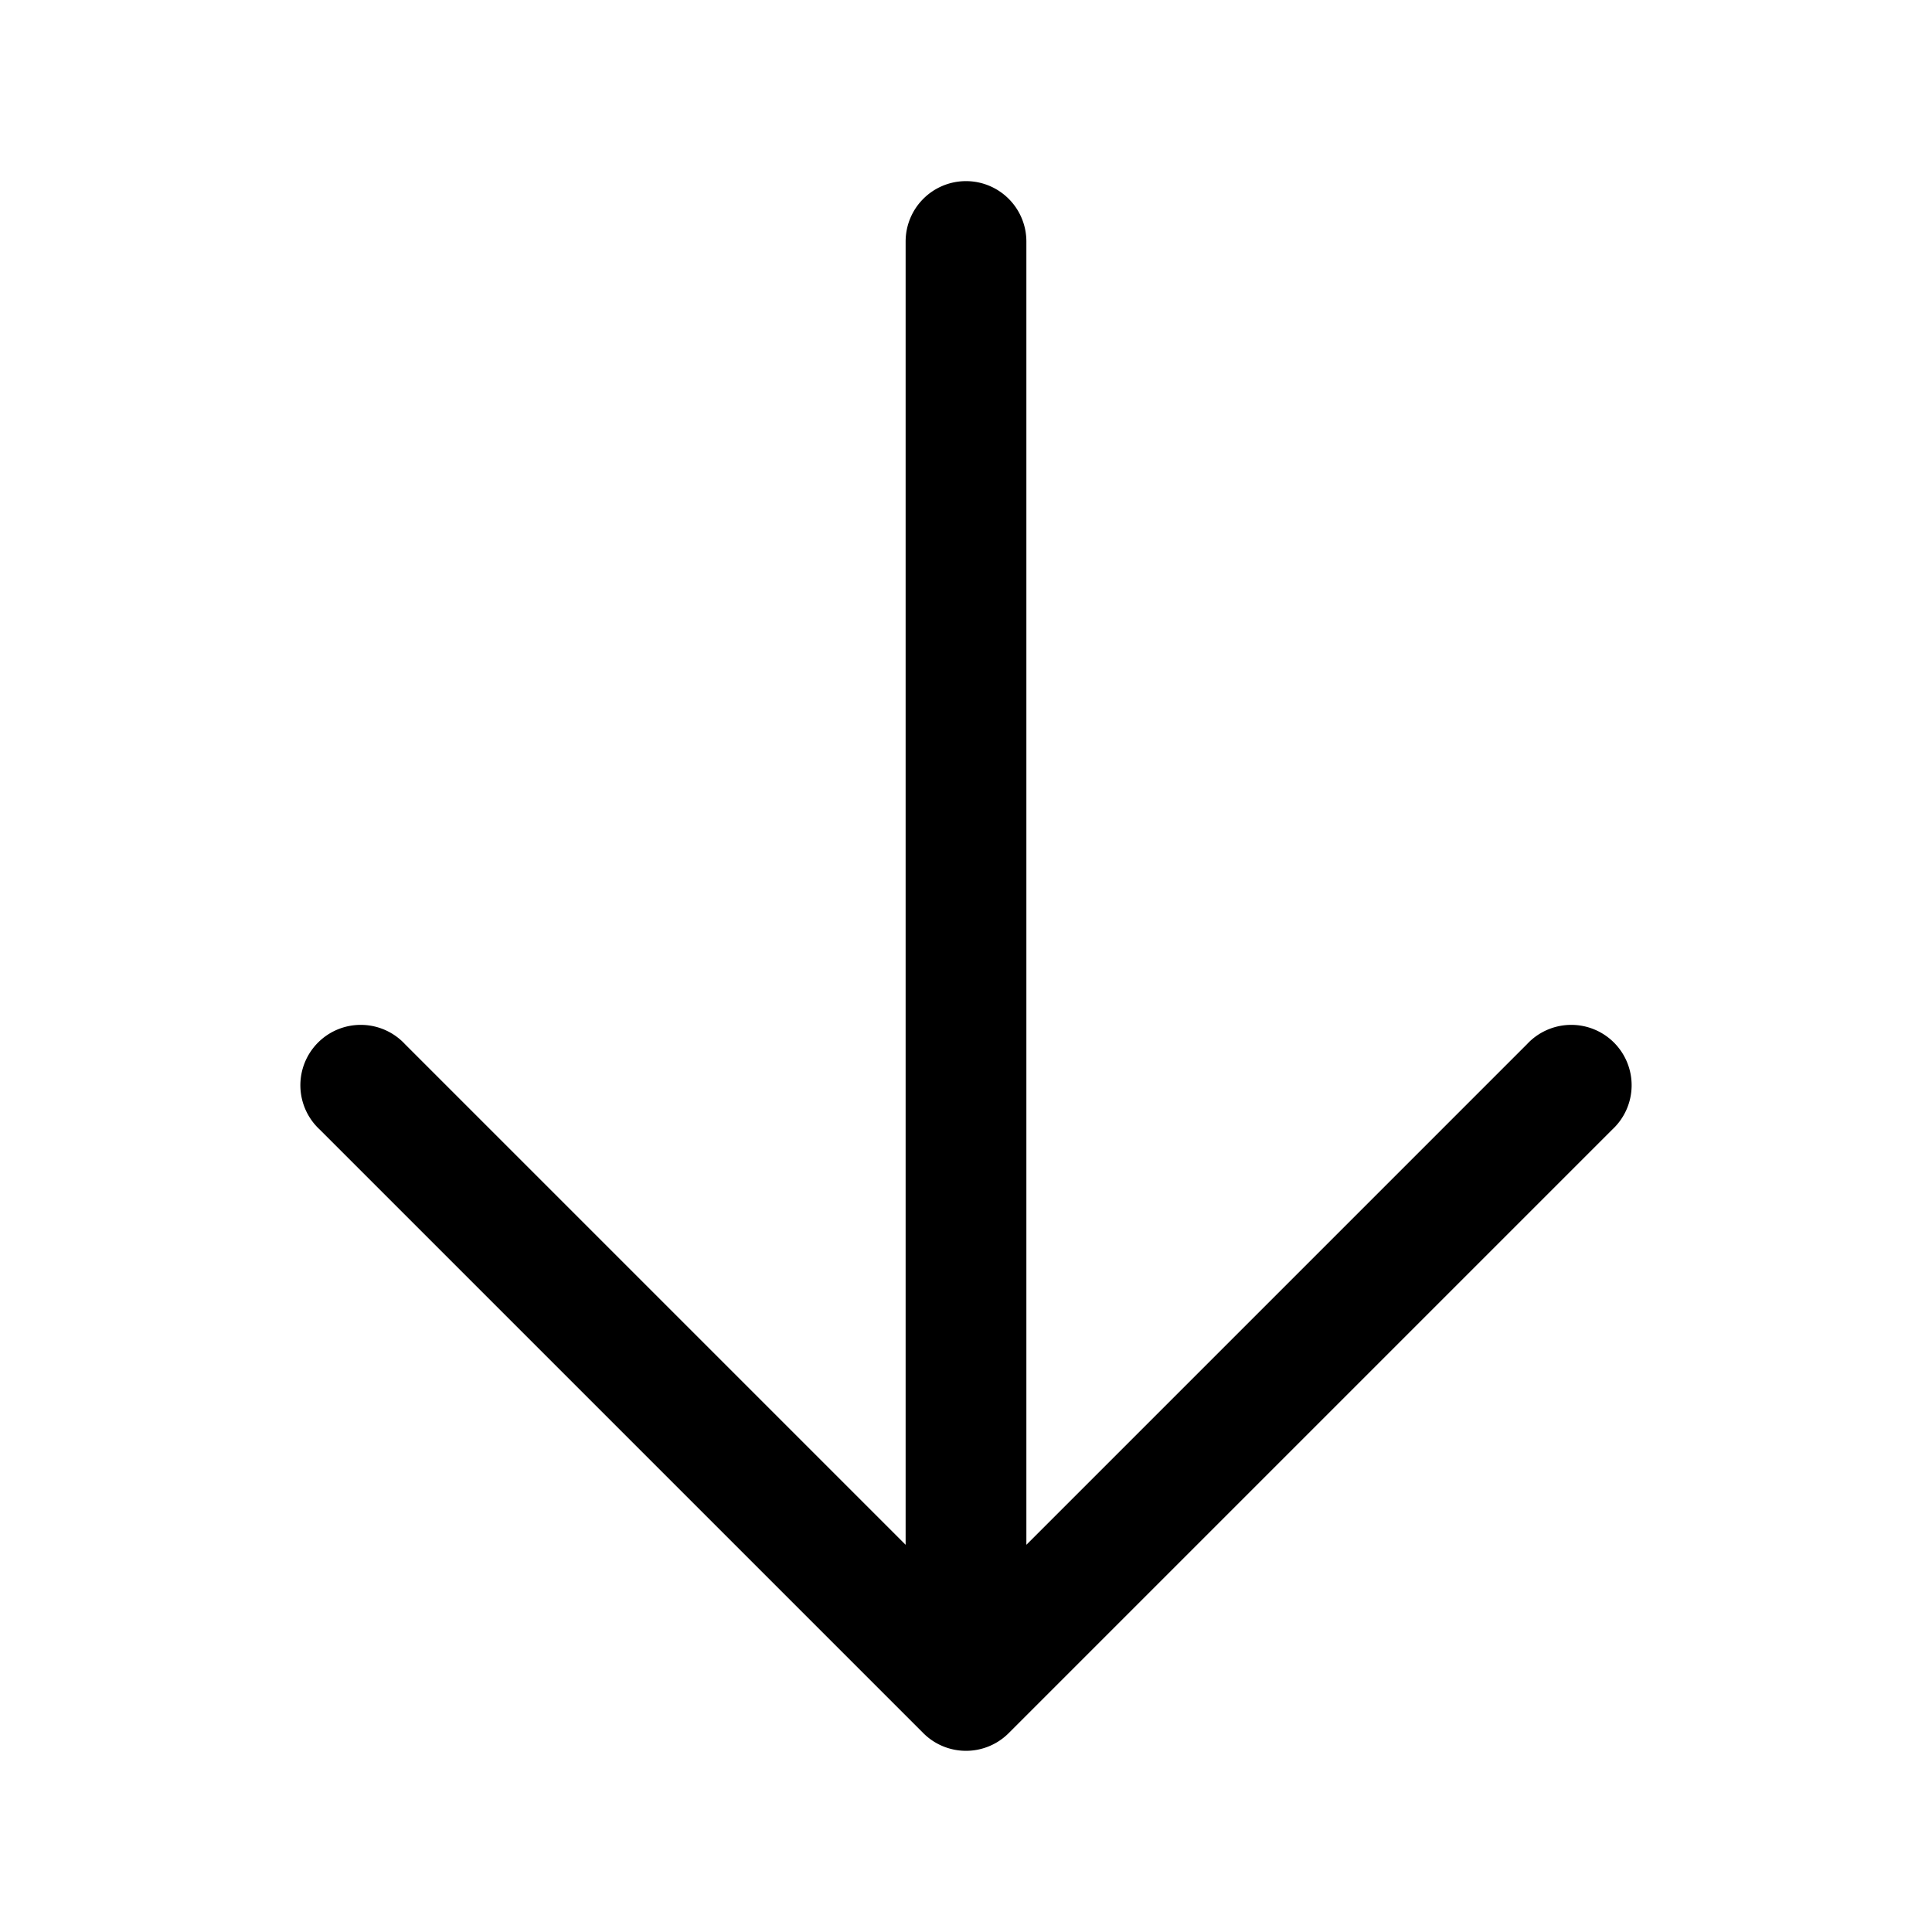 <svg stroke="currentColor" fill="currentColor" stroke-width="0" viewBox="0 0 24 24" aria-hidden="true" height="1em" width="1em" xmlns="http://www.w3.org/2000/svg"><path fill-rule="evenodd" d="M12 2.25a.75.75 0 01.75.75v16.19l6.22-6.22a.75.75 0 111.06 1.06l-7.5 7.5a.75.75 0 01-1.06 0l-7.5-7.5a.75.75 0 111.06-1.06l6.22 6.22V3a.75.75 0 01.75-.75z" clip-rule="evenodd"></path></svg>